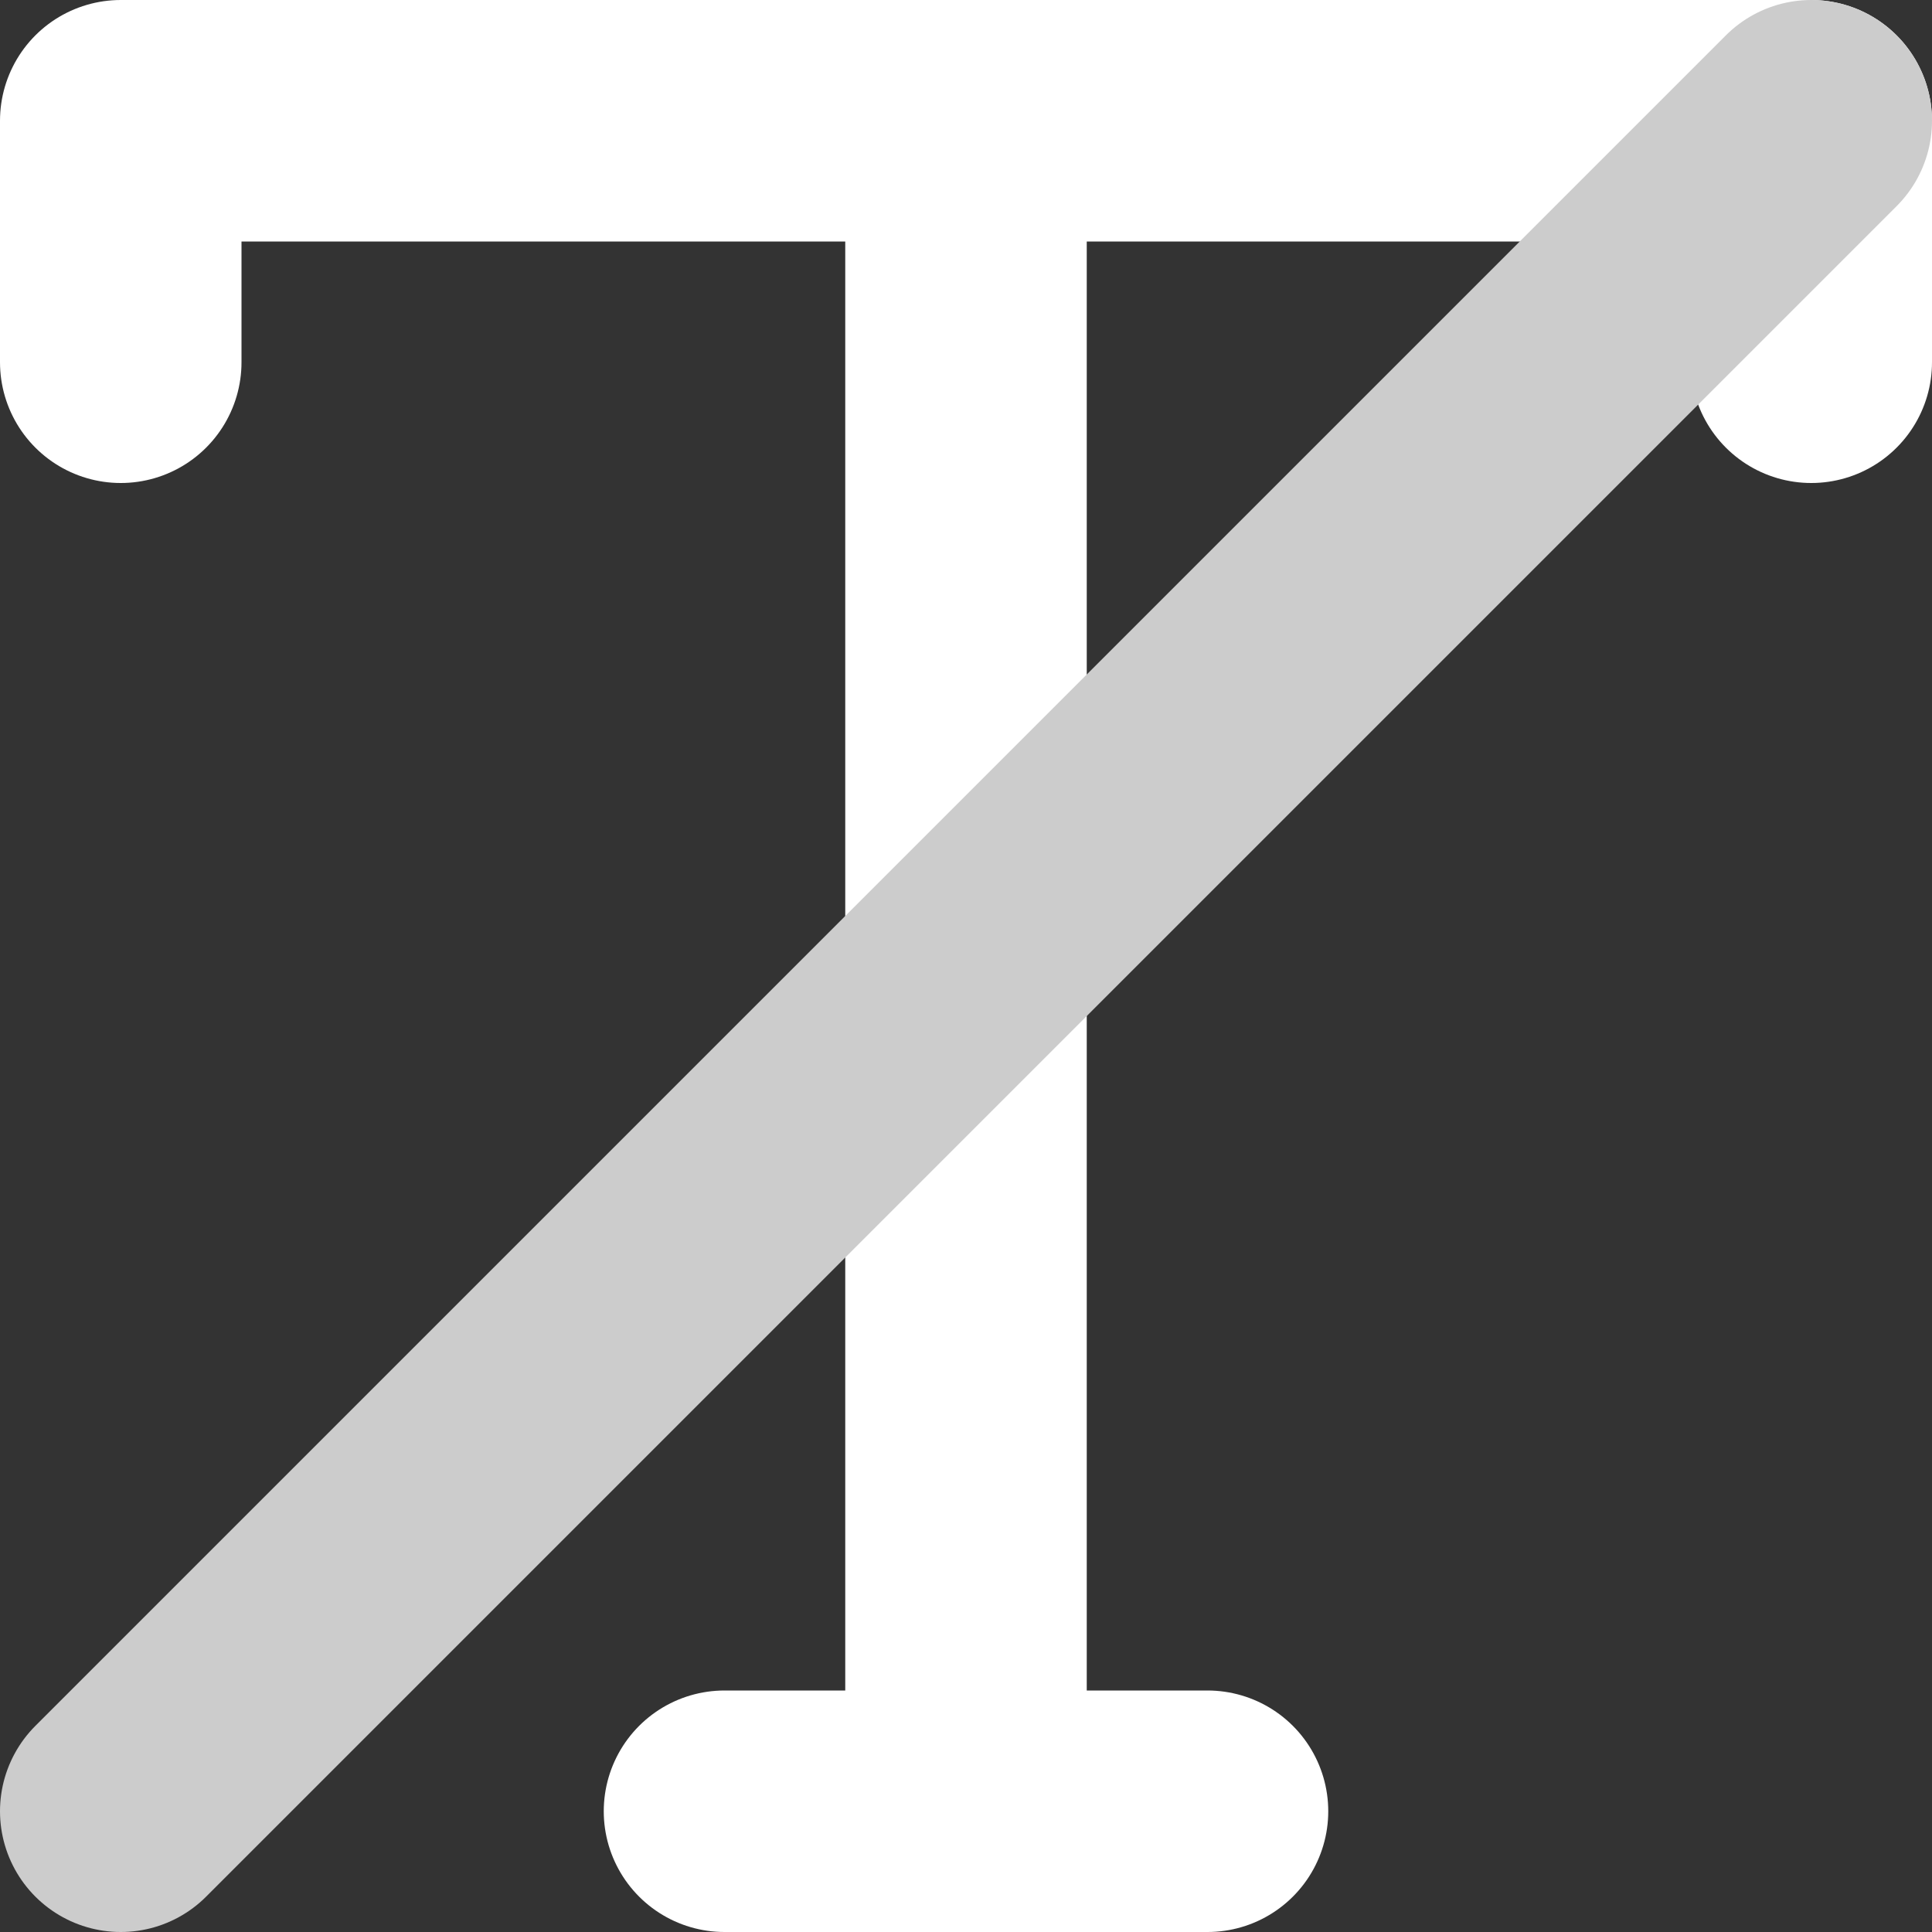 <svg
  xmlns="http://www.w3.org/2000/svg"
  viewBox="0 0 16 16"
  width="16"
  height="16"
  stroke="#fff"
  stroke-width="2"
  stroke-linejoin="round"
  stroke-linecap="round"
  fill="none"
>
  <rect x="0" y="0" width="16" height="16" fill="#333333" stroke="none"/>
  <path d="m1 3v-2h14v2m-7-2v14m-2 0h4" />
  <line stroke="#ccc" x1="1" y1="15" x2="15" y2="1" />
</svg>
